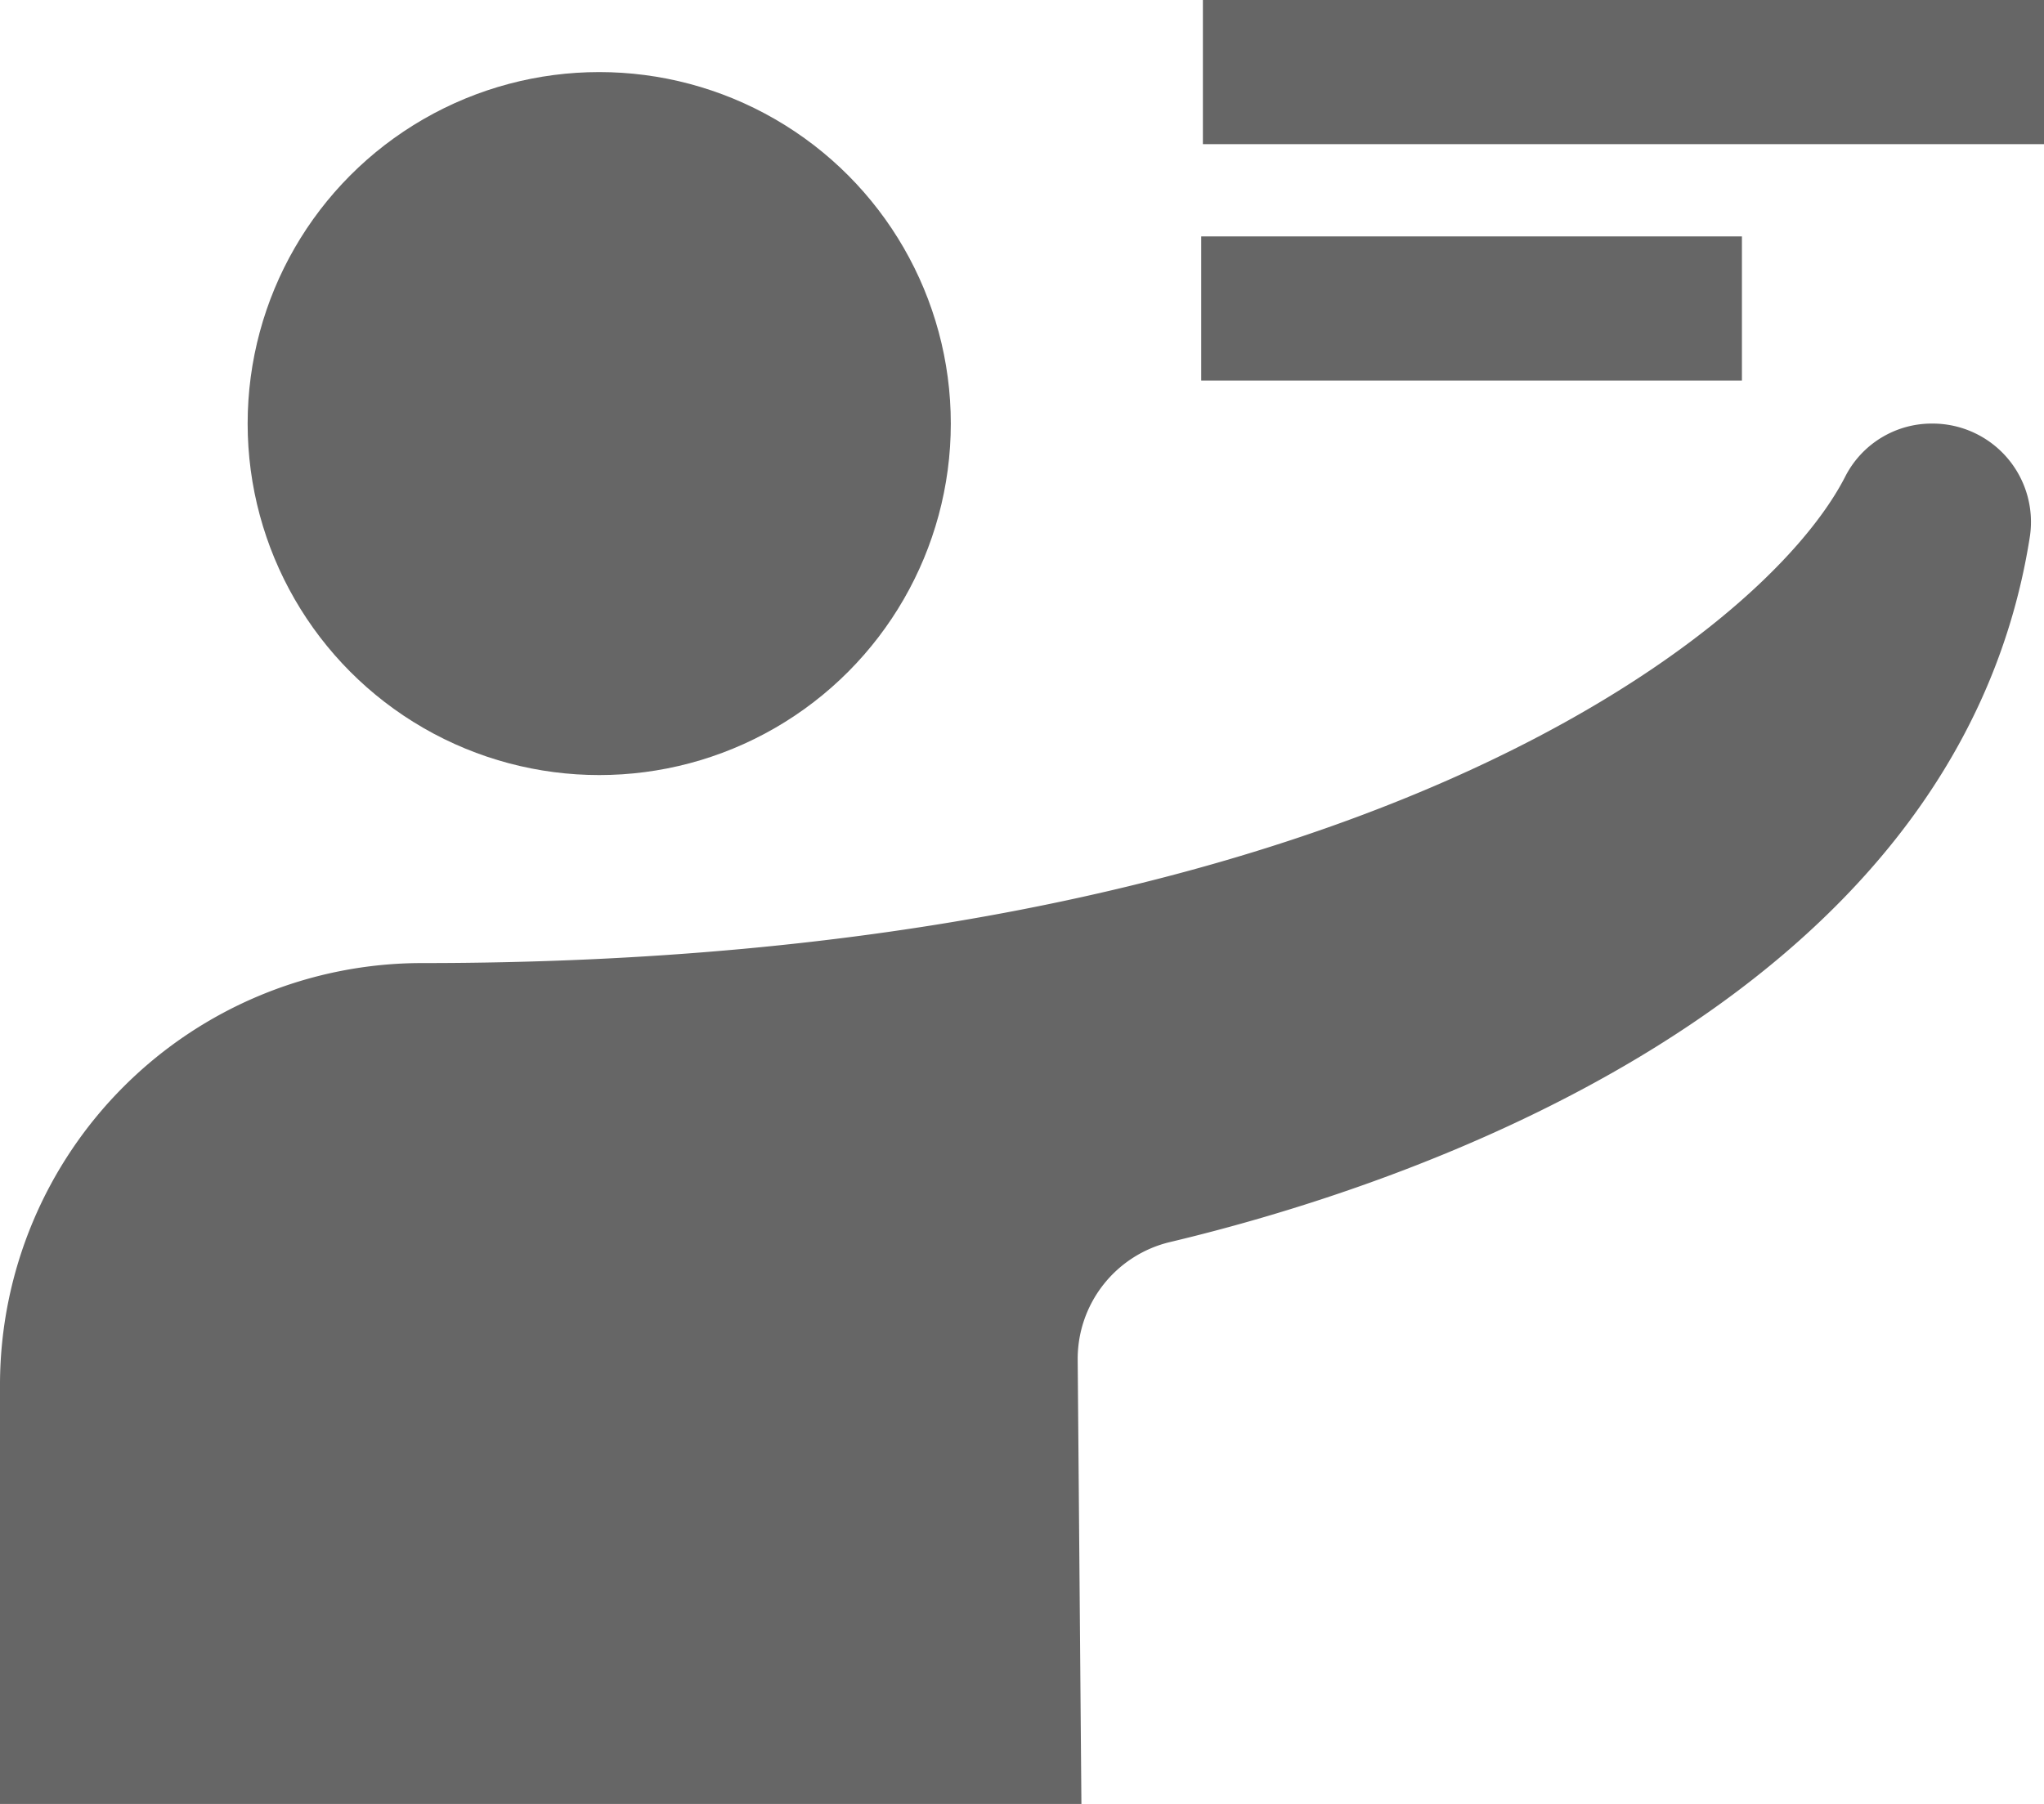 <svg id="Capa_1" data-name="Capa 1" xmlns="http://www.w3.org/2000/svg" viewBox="0 0 170.11 150.17"><defs><style>.cls-1{fill:#666;}</style></defs><title>memicon-teaching</title><path id="_Trazado_" data-name="&lt;Trazado&gt;" class="cls-1" d="M89.89,150.41h-90v-35a35.13,35.13,0,0,1,35.17-35c76.31,0,111.56-27,118.43-40.56a8.08,8.08,0,0,1,7.23-4.35h0A8.19,8.19,0,0,1,168.81,45C162.6,84.25,116,99.18,97.28,103.63a10,10,0,0,0-7.7,9.82Z" transform="translate(0.11 -0.24)"/><circle id="_Trazado_2" data-name="&lt;Trazado&gt;" class="cls-1" cx="49.87" cy="35.26" r="29.26"/><rect id="_Rectángulo_" data-name="&lt;Rectángulo&gt;" class="cls-1" x="100.11" width="70" height="12"/><rect id="_Rectángulo_2" data-name="&lt;Rectángulo&gt;" class="cls-1" x="99.97" y="19.68" width="45" height="12"/></svg>